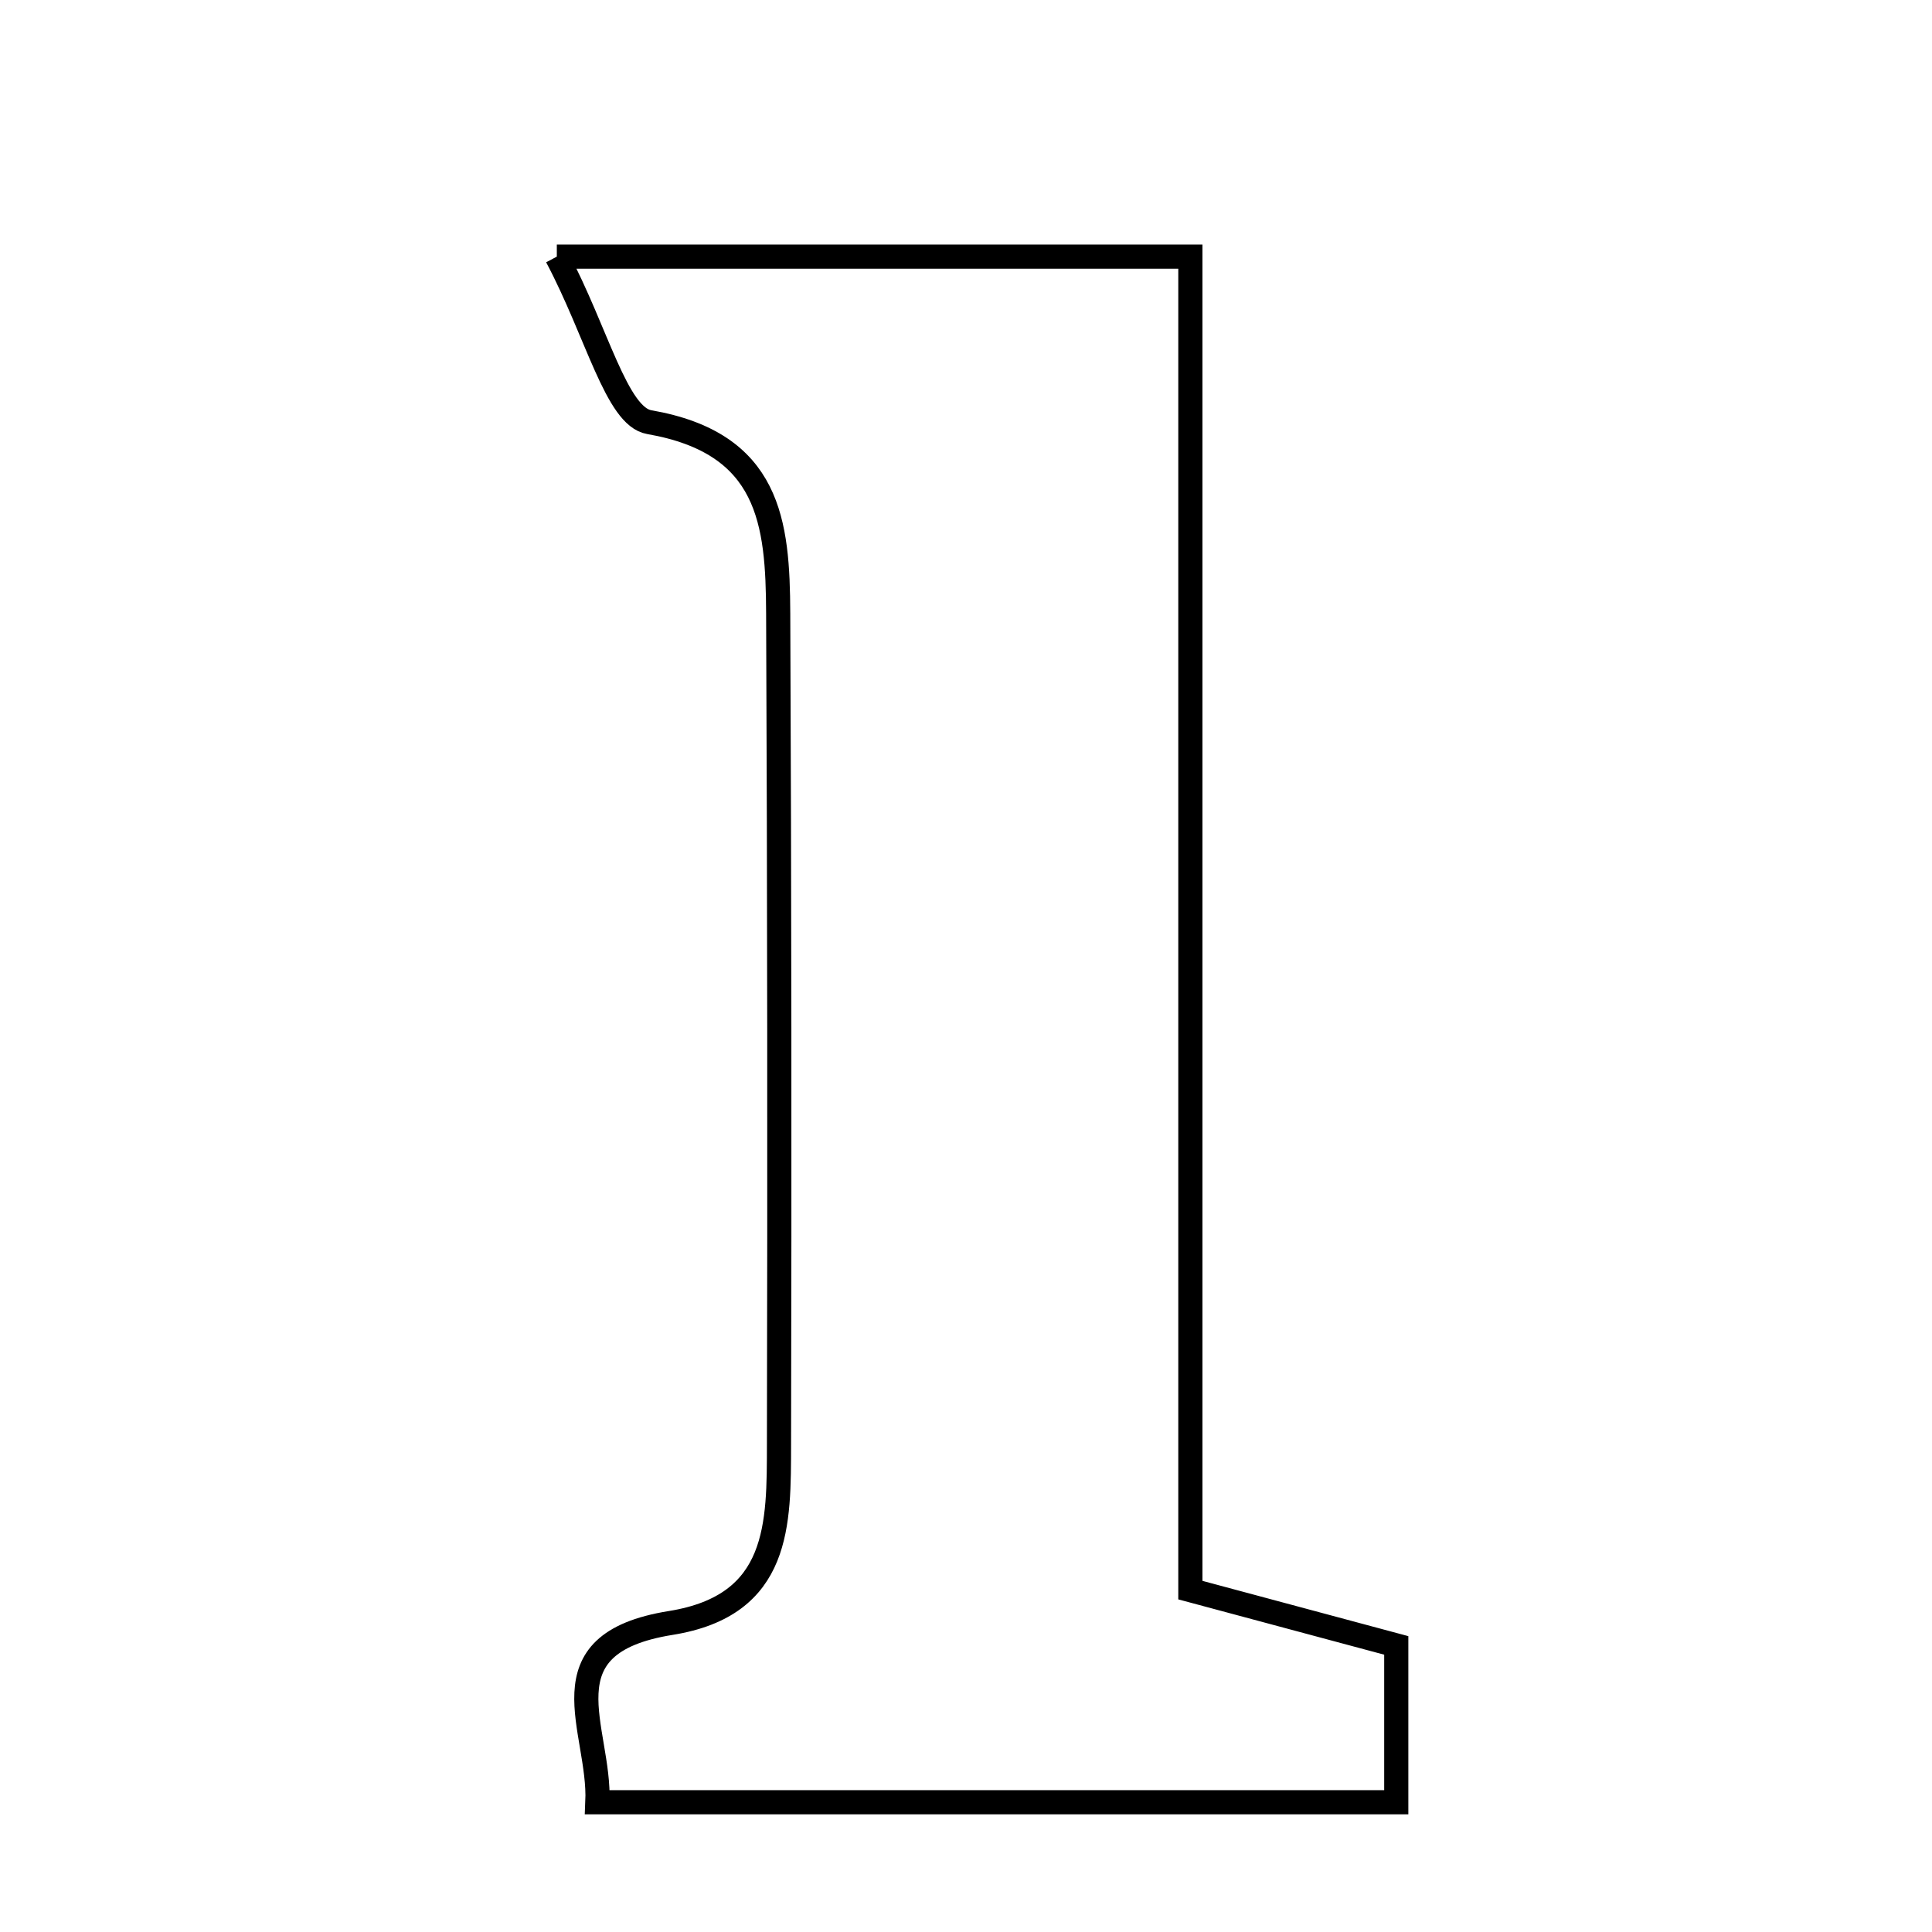 <svg xmlns="http://www.w3.org/2000/svg" viewBox="0.0 0.0 24.0 24.0" height="200px" width="200px"><path fill="none" stroke="black" stroke-width=".3" stroke-opacity="1.0"  filling="0" d="M6.917 3.188 C9.742 3.188 12.051 3.188 14.787 3.188 C14.787 8.655 14.787 14.186 14.787 19.753 C15.887 20.048 16.606 20.242 17.345 20.44 C17.345 21.109 17.345 21.673 17.345 22.388 C14.059 22.388 10.854 22.388 7.421 22.388 C7.462 21.479 6.714 20.42 8.332 20.161 C9.696 19.942 9.675 18.93 9.677 17.934 C9.685 14.495 9.682 11.056 9.667 7.618 C9.662 6.495 9.567 5.505 8.065 5.244 C7.658 5.174 7.419 4.134 6.917 3.188"></path></svg>